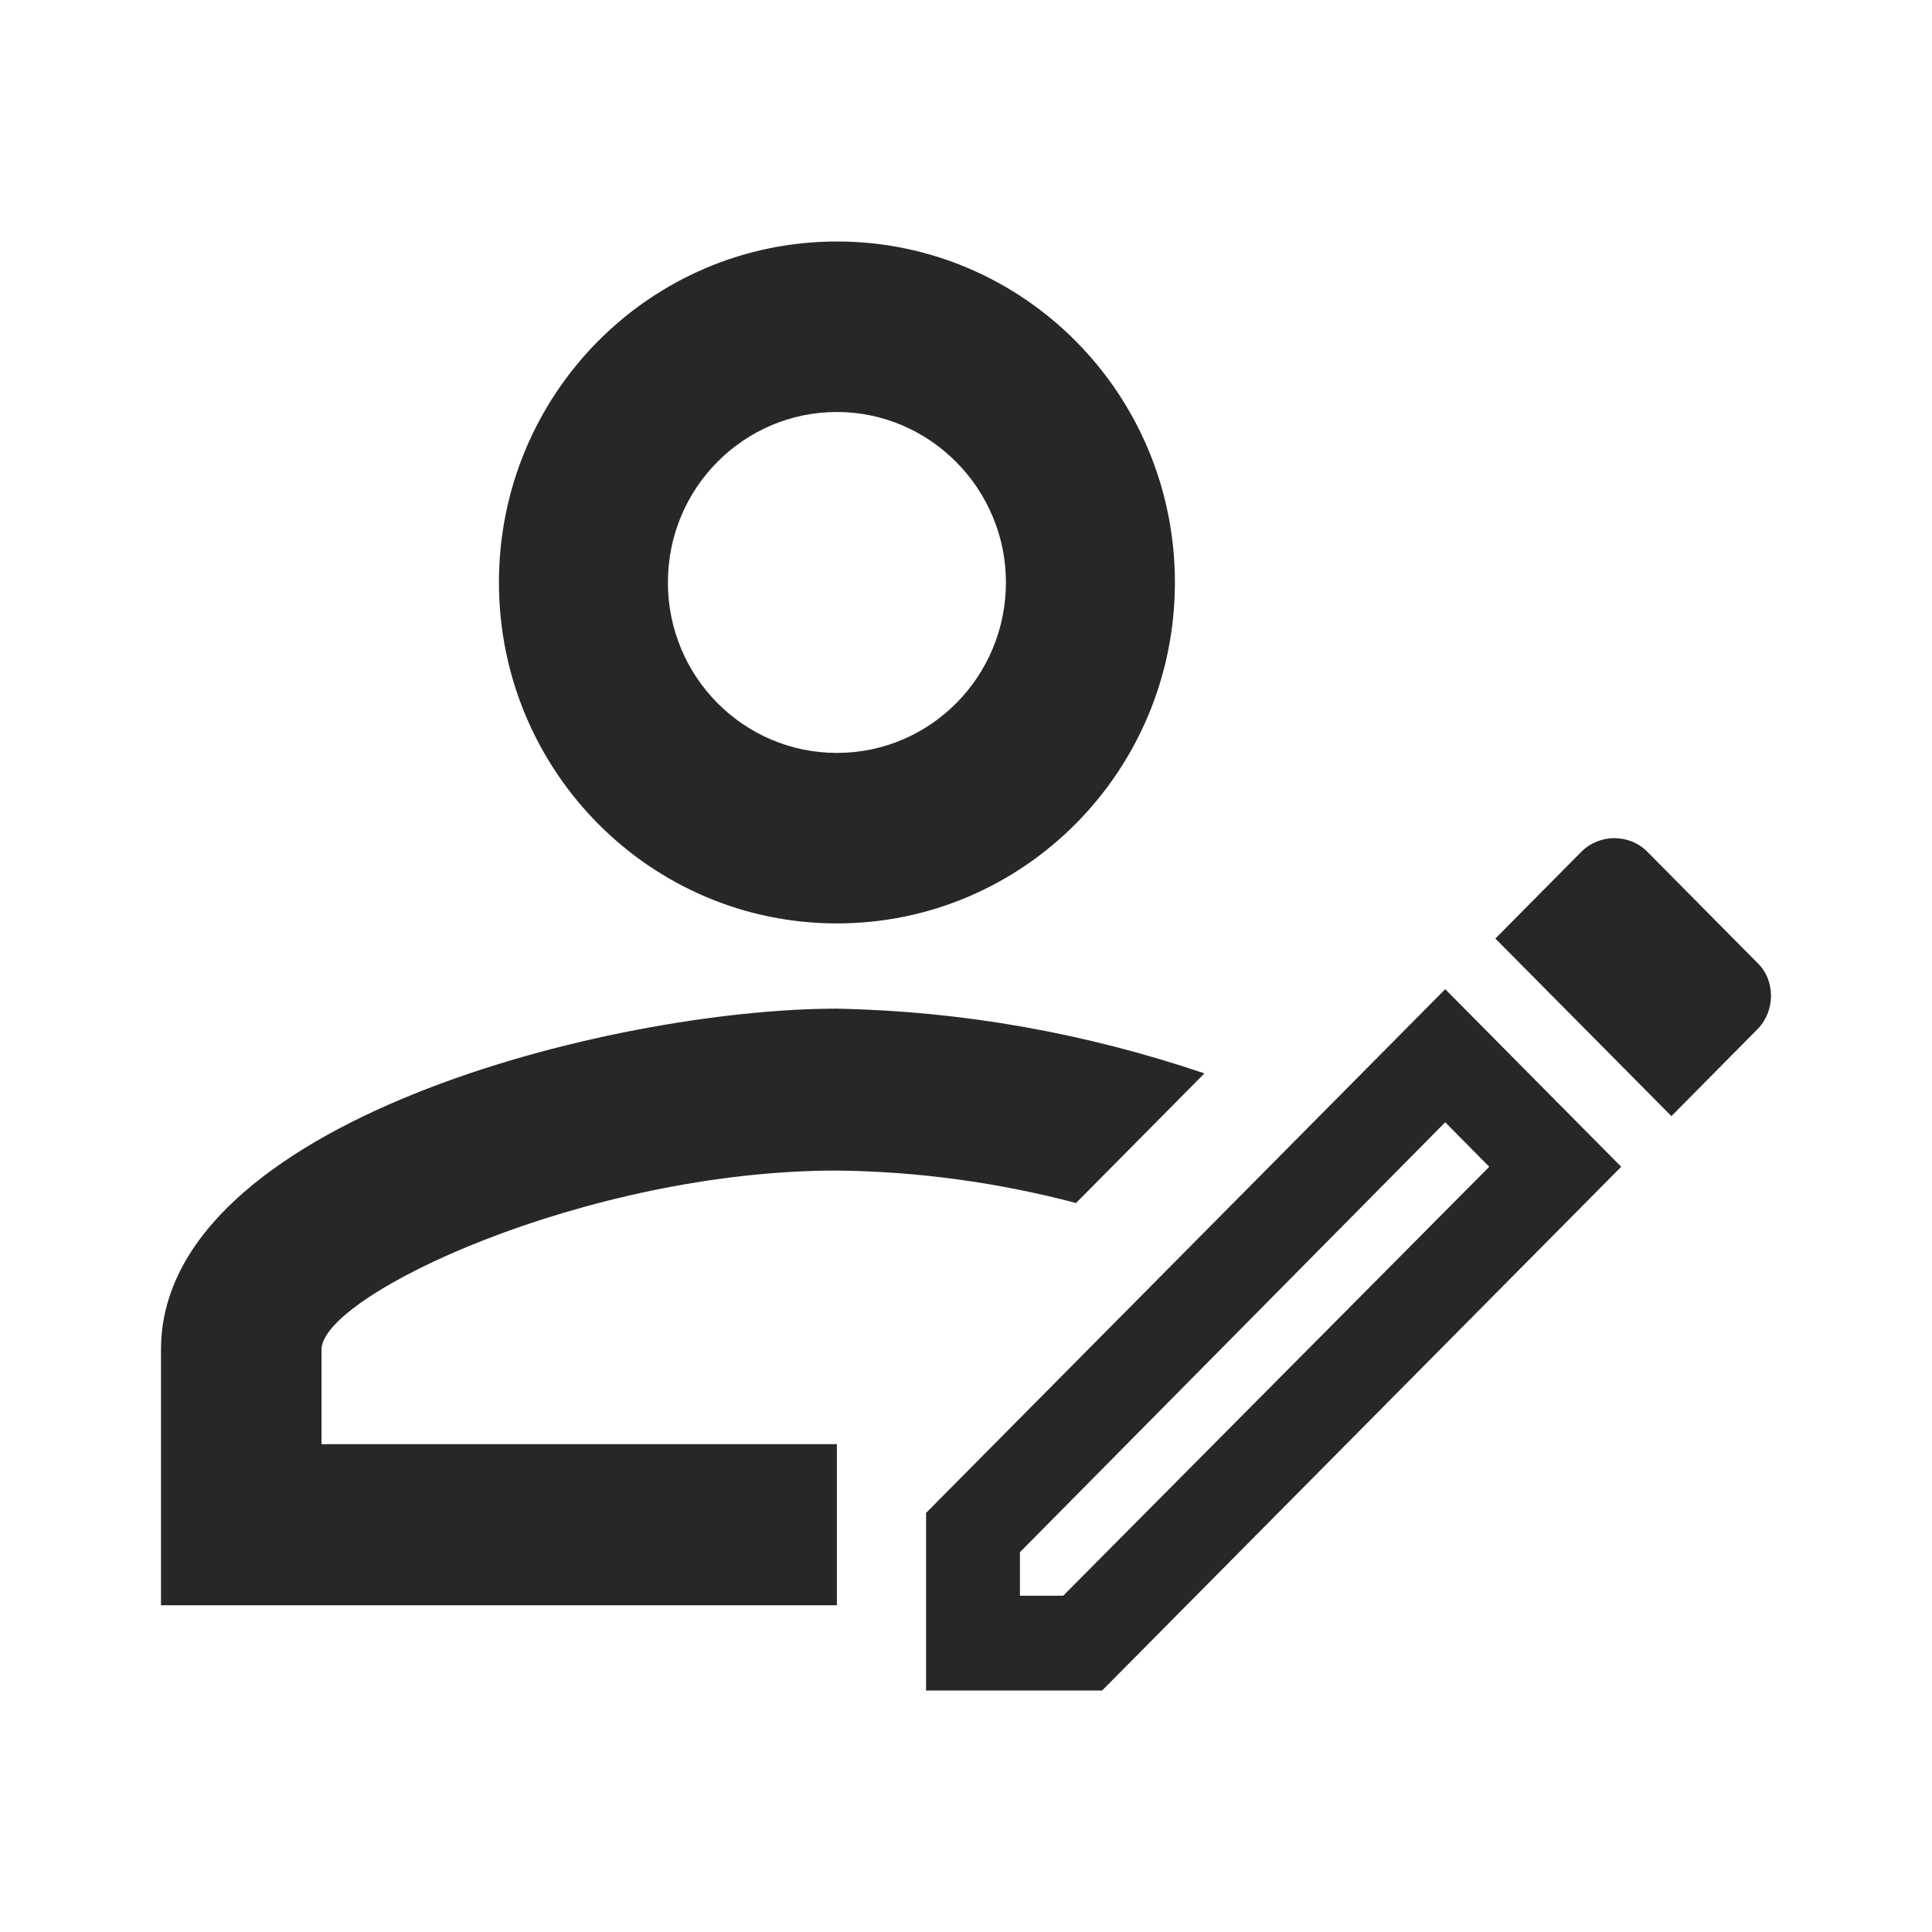 <svg width="24" height="24" viewBox="0 0 24 24" fill="none" xmlns="http://www.w3.org/2000/svg">
<path d="M17.953 13.941L18.5 14.494L13.207 19.823H12.67V19.282L17.953 13.941ZM20.051 10.412C19.906 10.412 19.754 10.47 19.643 10.582L18.576 11.659L20.763 13.865L21.829 12.788C22.057 12.559 22.057 12.176 21.829 11.959L20.465 10.582C20.349 10.465 20.203 10.412 20.051 10.412ZM17.953 12.288L11.504 18.794V21H13.691L20.139 14.494L17.953 12.288Z" fill="#272727"/>
<path d="M2 16.765V19.941H10.396V17.94H3.994V16.765C3.994 16.087 7.279 14.541 10.396 14.541C11.404 14.552 12.401 14.69 13.367 14.944L14.962 13.334C13.493 12.837 11.971 12.561 10.396 12.53C7.594 12.53 2 13.938 2 16.765ZM10.396 3C8.077 3 6.198 4.895 6.198 7.235C6.198 9.575 8.077 11.471 10.396 11.471C12.716 11.471 14.595 9.575 14.595 7.235C14.595 4.895 12.716 3 10.396 3ZM10.396 9.353C9.242 9.353 8.297 8.411 8.297 7.235C8.297 6.06 9.242 5.118 10.396 5.118C11.551 5.118 12.496 6.071 12.496 7.235C12.496 8.4 11.562 9.353 10.396 9.353Z" fill="#272727"/>
</svg>
